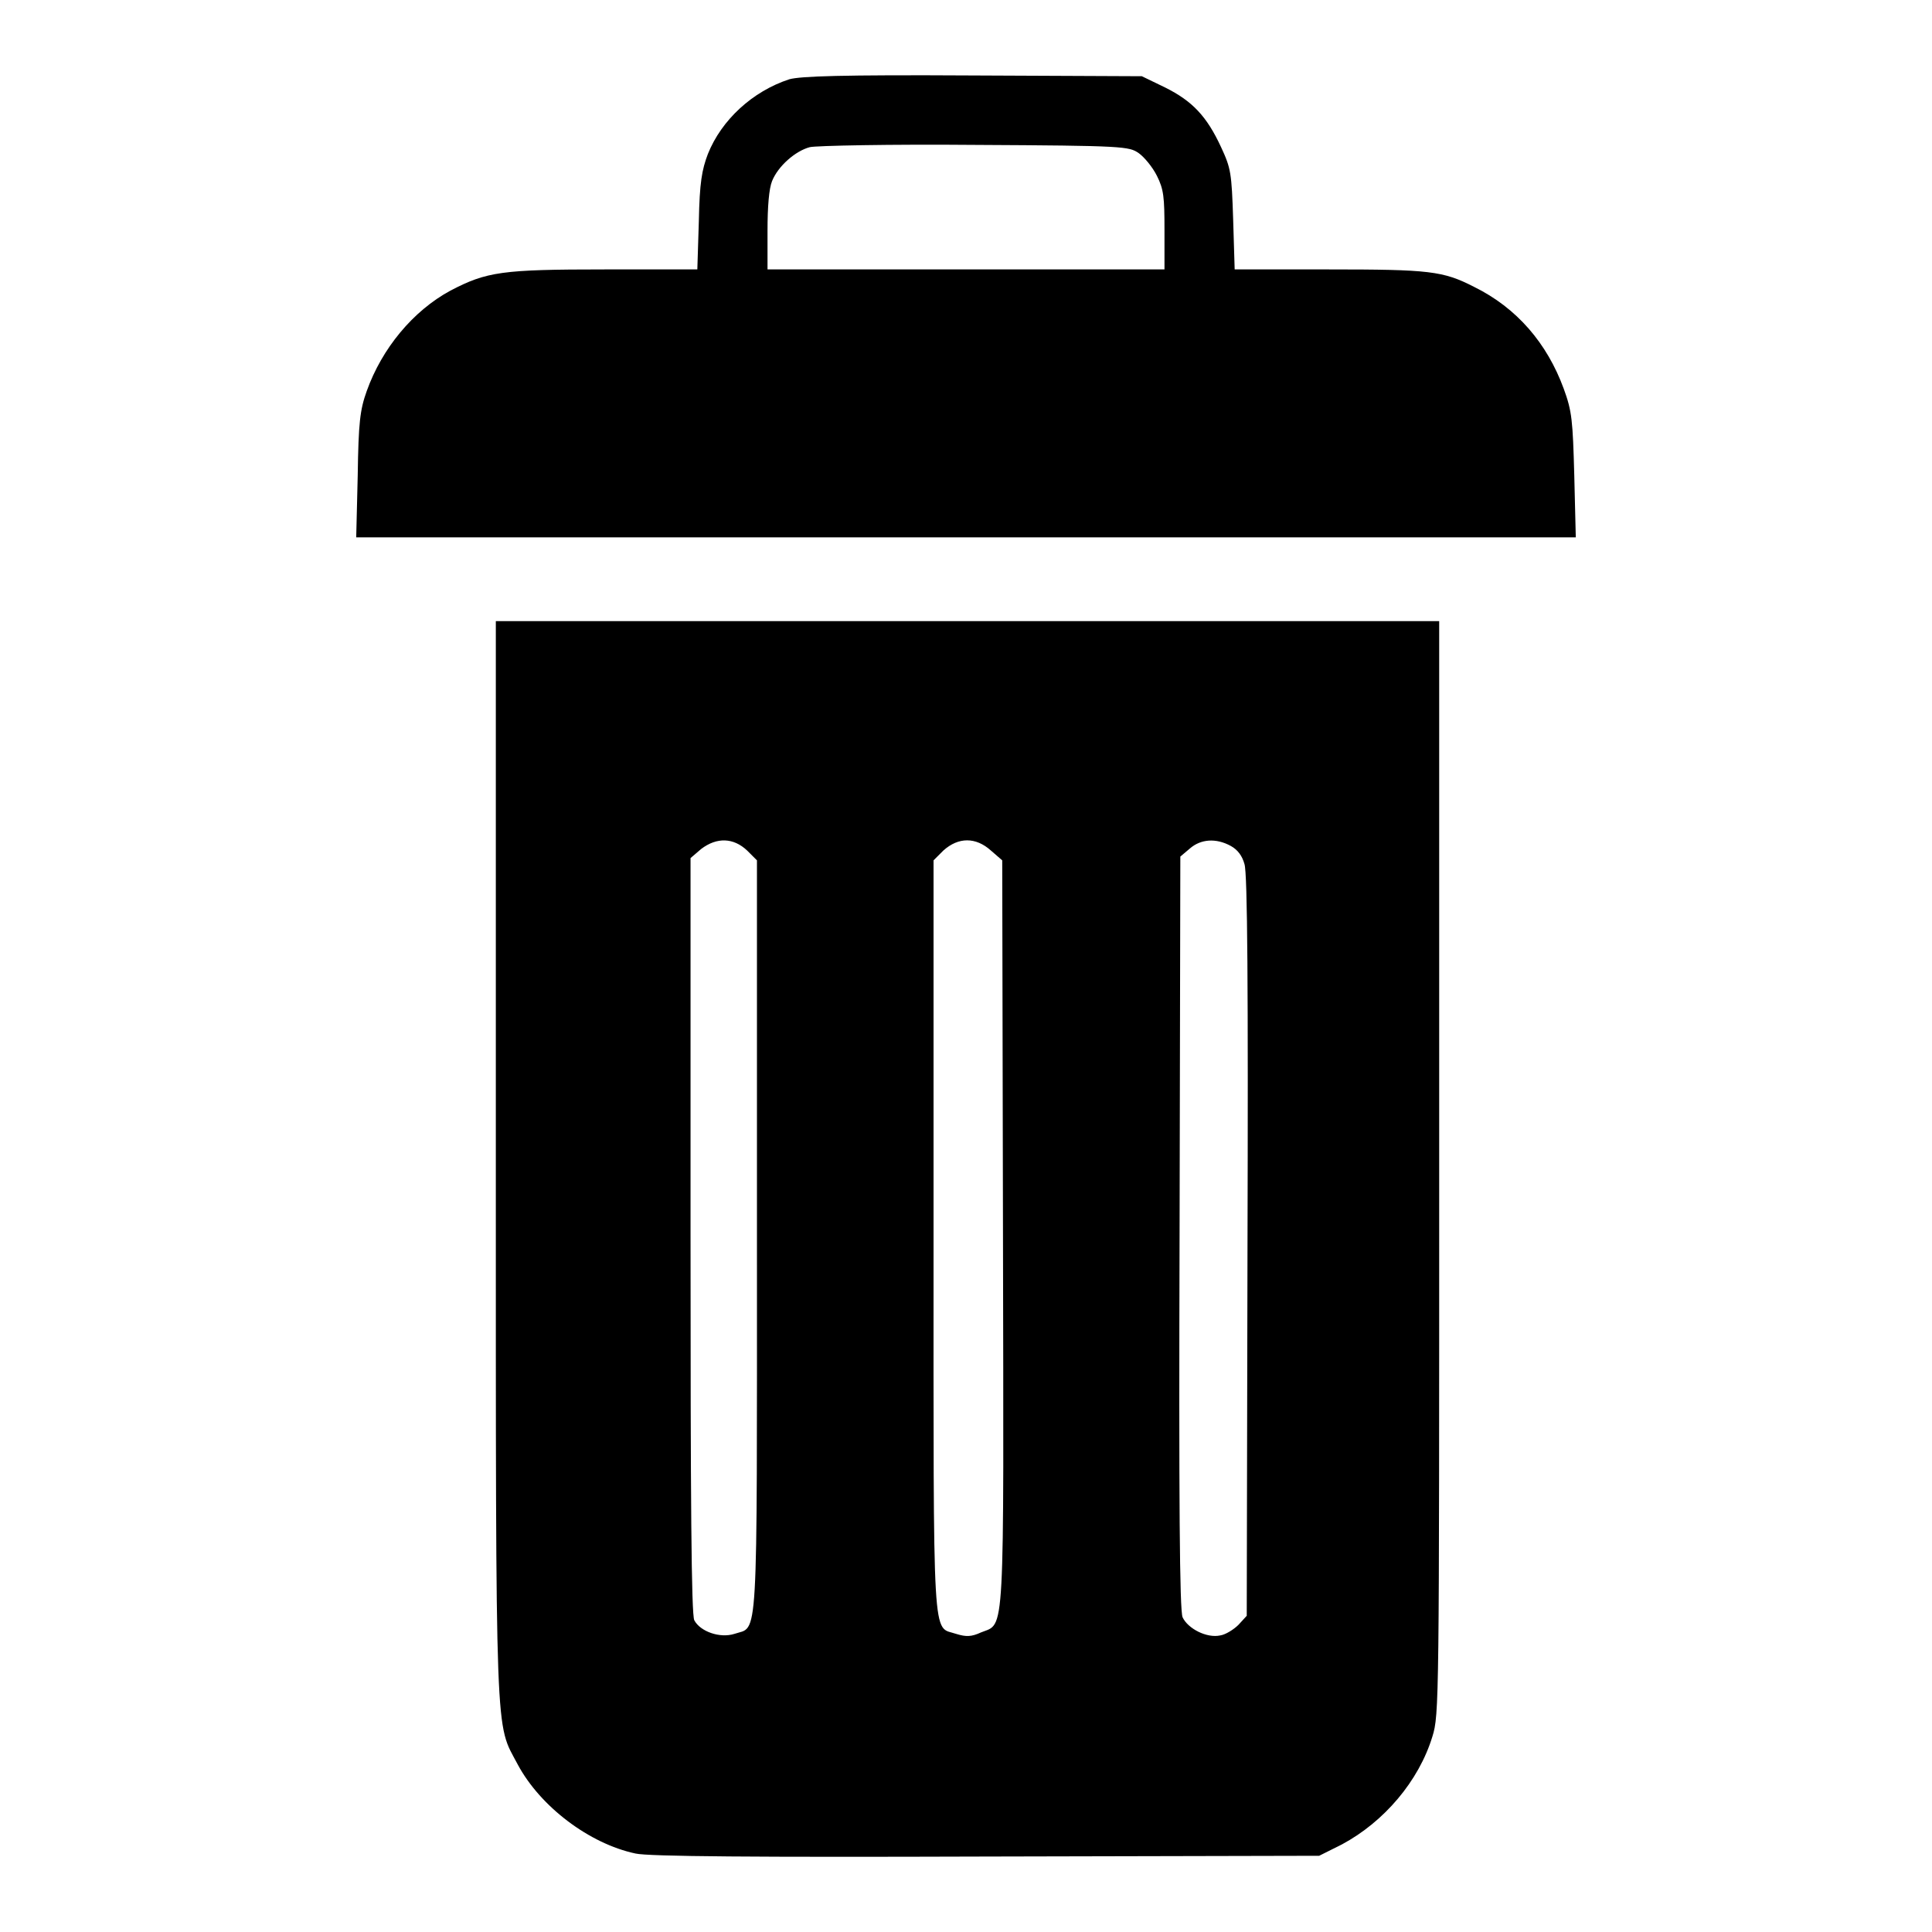 <?xml version="1.0" encoding="utf-8"?>
<!-- Svg Vector Icons : http://www.onlinewebfonts.com/icon -->
<!DOCTYPE svg PUBLIC "-//W3C//DTD SVG 1.1//EN" "http://www.w3.org/Graphics/SVG/1.1/DTD/svg11.dtd">
<svg version="1.1" xmlns="http://www.w3.org/2000/svg" xmlns:xlink="http://www.w3.org/1999/xlink" x="0px" y="0px" viewBox="0 0 256 256" enable-background="new 0 0 256 256" xml:space="preserve">
<g><g><g><path fill="#000000" d="M104.6,10.5c-4.9,1.6-9,5.4-10.8,9.9c-0.8,2.1-1.1,3.8-1.2,8.9l-0.2,6.4H80.1c-13.6,0-15.6,0.3-20.4,2.8c-5,2.7-9.1,7.7-11.1,13.3c-0.9,2.5-1.1,4.2-1.2,11.2l-0.2,8.2H128h80.8l-0.2-8.2c-0.2-7.3-0.3-8.5-1.4-11.5c-2.2-6-6.2-10.7-11.9-13.5c-4.1-2.1-5.9-2.3-19.2-2.3h-12.5l-0.2-6.6c-0.2-6.2-0.3-6.8-1.6-9.6c-1.9-4.1-3.8-6.1-7.4-7.9l-3.1-1.5L128.9,10C111.3,9.9,106.1,10.1,104.6,10.5z M150.9,20.3c0.7,0.5,1.8,1.8,2.4,3c0.9,1.8,1,2.8,1,7.2v5.2H128h-26.3v-5.1c0-3.3,0.2-5.6,0.6-6.6c0.8-2,3.1-4,5-4.5c0.8-0.2,10.7-0.4,21.9-0.3C149,19.3,149.6,19.4,150.9,20.3z"/><path fill="#000000" d="M65.7,153.7c0,78.7-0.1,74.4,2.9,80.1c3,5.6,9.5,10.5,15.6,11.8c1.7,0.4,16,0.5,46.5,0.4l44.1-0.1l3-1.5c5.6-3,10.2-8.4,12-14.3c0.9-2.9,0.9-4.4,0.9-75.3V82.3h-62.5H65.7V153.7z M99,112.7l1.3,1.3v50c0,55.2,0.2,51.4-3,52.5c-1.9,0.6-4.5-0.3-5.3-1.8c-0.4-0.7-0.5-16.1-0.5-51v-50l1.4-1.2C95,110.9,97.2,111,99,112.7z M131.3,112.7l1.5,1.3l0.1,49.2c0.1,54.8,0.3,51.8-2.9,53.1c-1.3,0.6-2,0.6-3.3,0.2c-3.2-1.1-3,2.7-3-52.5v-50l1.3-1.3C127,110.9,129.3,110.9,131.3,112.7z M163.1,112.1c0.9,0.5,1.5,1.3,1.8,2.4c0.4,1.2,0.5,16.5,0.4,50.7l-0.1,48.9l-1.1,1.2c-0.6,0.6-1.7,1.3-2.4,1.4c-1.8,0.4-4.3-0.9-5-2.4c-0.4-0.9-0.5-15.4-0.4-51l0.1-49.8l1.3-1.1C159.1,111.2,161.1,111,163.1,112.1z"/></g></g></g>
</svg>